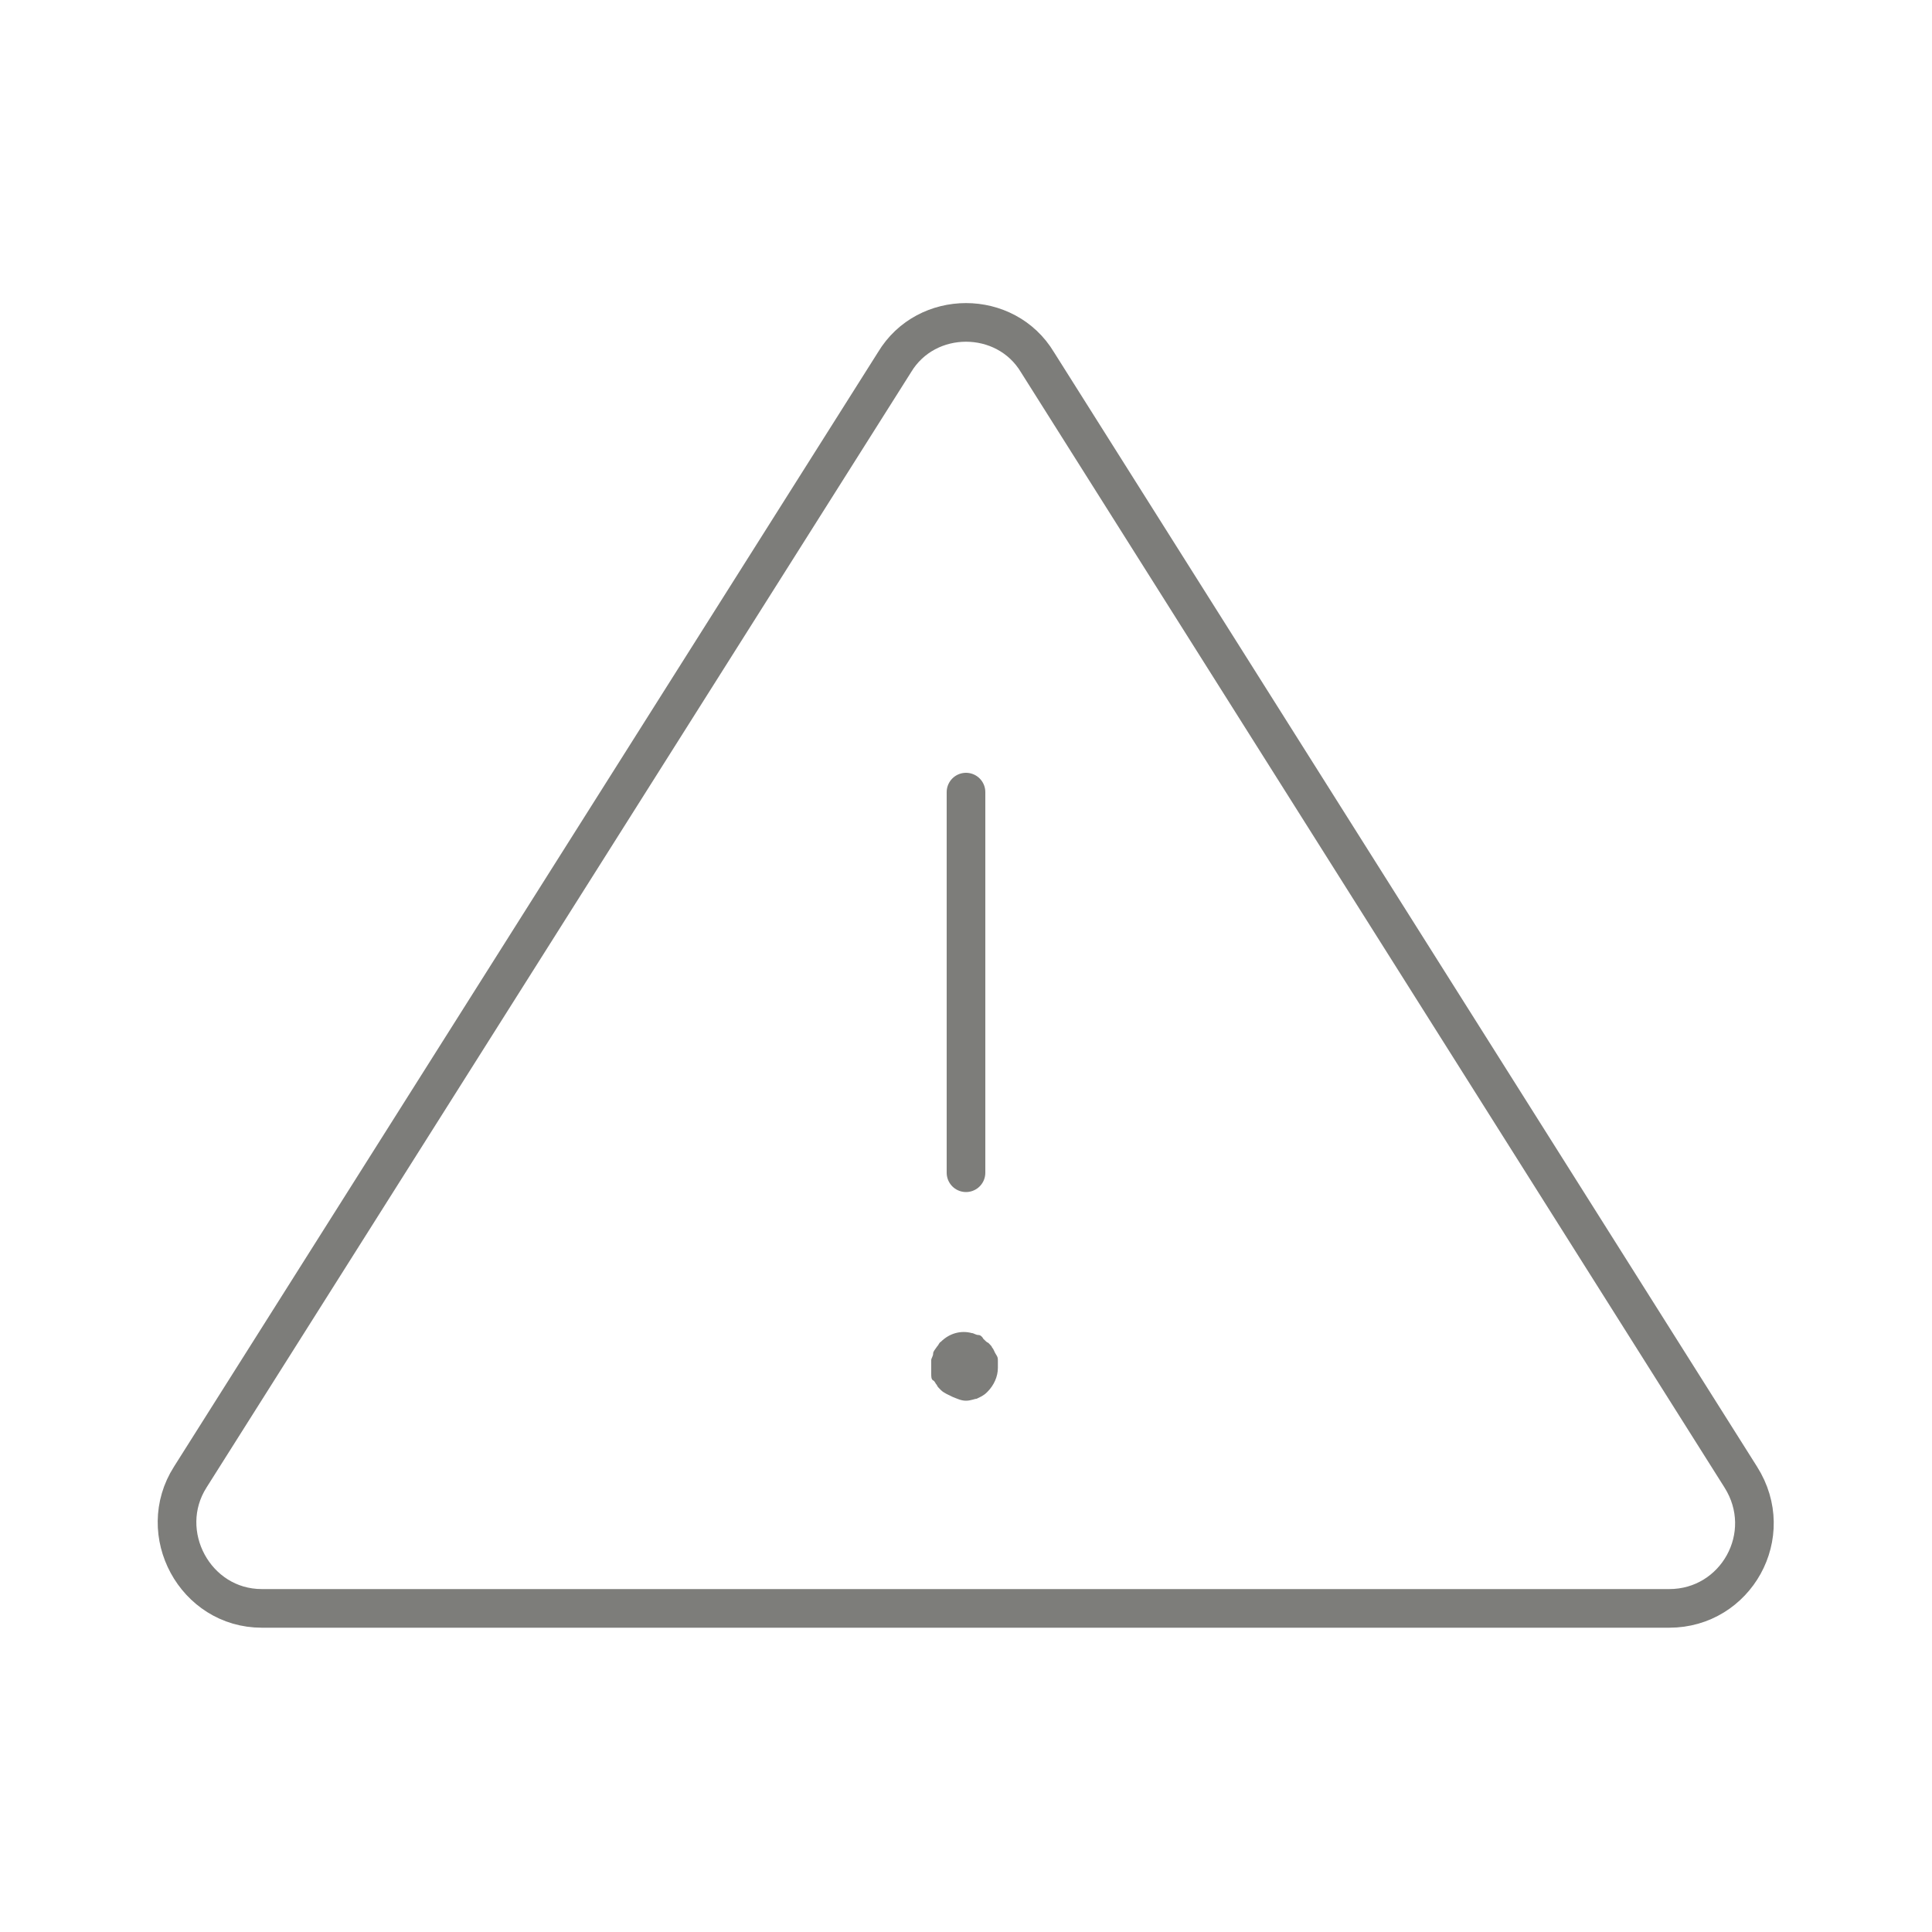 <?xml version="1.0" encoding="utf-8"?>
<!-- Generator: Adobe Illustrator 25.1.0, SVG Export Plug-In . SVG Version: 6.00 Build 0)  -->
<svg version="1.1" id="Layer_1" xmlns="http://www.w3.org/2000/svg" xmlns:xlink="http://www.w3.org/1999/xlink" x="0px" y="0px"
	 viewBox="0 0 200 200" style="enable-background:new 0 0 200 200;" xml:space="preserve">
<style type="text/css">
	.st0{fill:none;stroke:#7D7D7A;stroke-width:4;stroke-linecap:round;stroke-linejoin:round;stroke-miterlimit:10;}
	.st1{fill:#7D7D7A;}
	.st2{fill:#FFFFFF;fill-opacity:0;}
</style>
<g>
	<path class="st0" d="M92.6,37.5L19.7,152.9c-3.7,5.8,0.5,13.6,7.4,13.6h145.7c6.9,0,11.2-7.6,7.4-13.6L107.4,37.5
		C104.1,32,95.9,32,92.6,37.5z"/>
	<g>
		<line class="st0" x1="100" y1="82" x2="100" y2="121.4"/>
		<g>
			<path class="st1" d="M100,145c-0.5,0-0.9-0.2-1.4-0.4c-0.4-0.2-0.9-0.4-1.2-0.7c-0.2-0.2-0.4-0.4-0.4-0.5
				c-0.2-0.2-0.2-0.4-0.4-0.5s-0.2-0.4-0.2-0.7c0-0.2,0-0.5,0-0.7c0-0.2,0-0.5,0-0.7c0-0.2,0.2-0.4,0.2-0.7c0-0.2,0.2-0.4,0.4-0.7
				c0.2-0.2,0.2-0.4,0.4-0.5c0.9-0.9,2.1-1.2,3.2-0.9c0.2,0,0.4,0.2,0.7,0.2c0.2,0,0.4,0.2,0.5,0.4c0.2,0.2,0.4,0.4,0.5,0.4
				c0.2,0.2,0.4,0.4,0.4,0.5c0.2,0.2,0.2,0.4,0.4,0.7s0.2,0.4,0.2,0.7c0,0.2,0,0.5,0,0.7c0,0.9-0.4,1.8-1.1,2.5
				c-0.4,0.4-0.7,0.5-1.1,0.7C100.9,144.8,100.5,145,100,145z"/>
		</g>
	</g>
</g>
<rect class="st2" width="200" height="200"/>
</svg>
